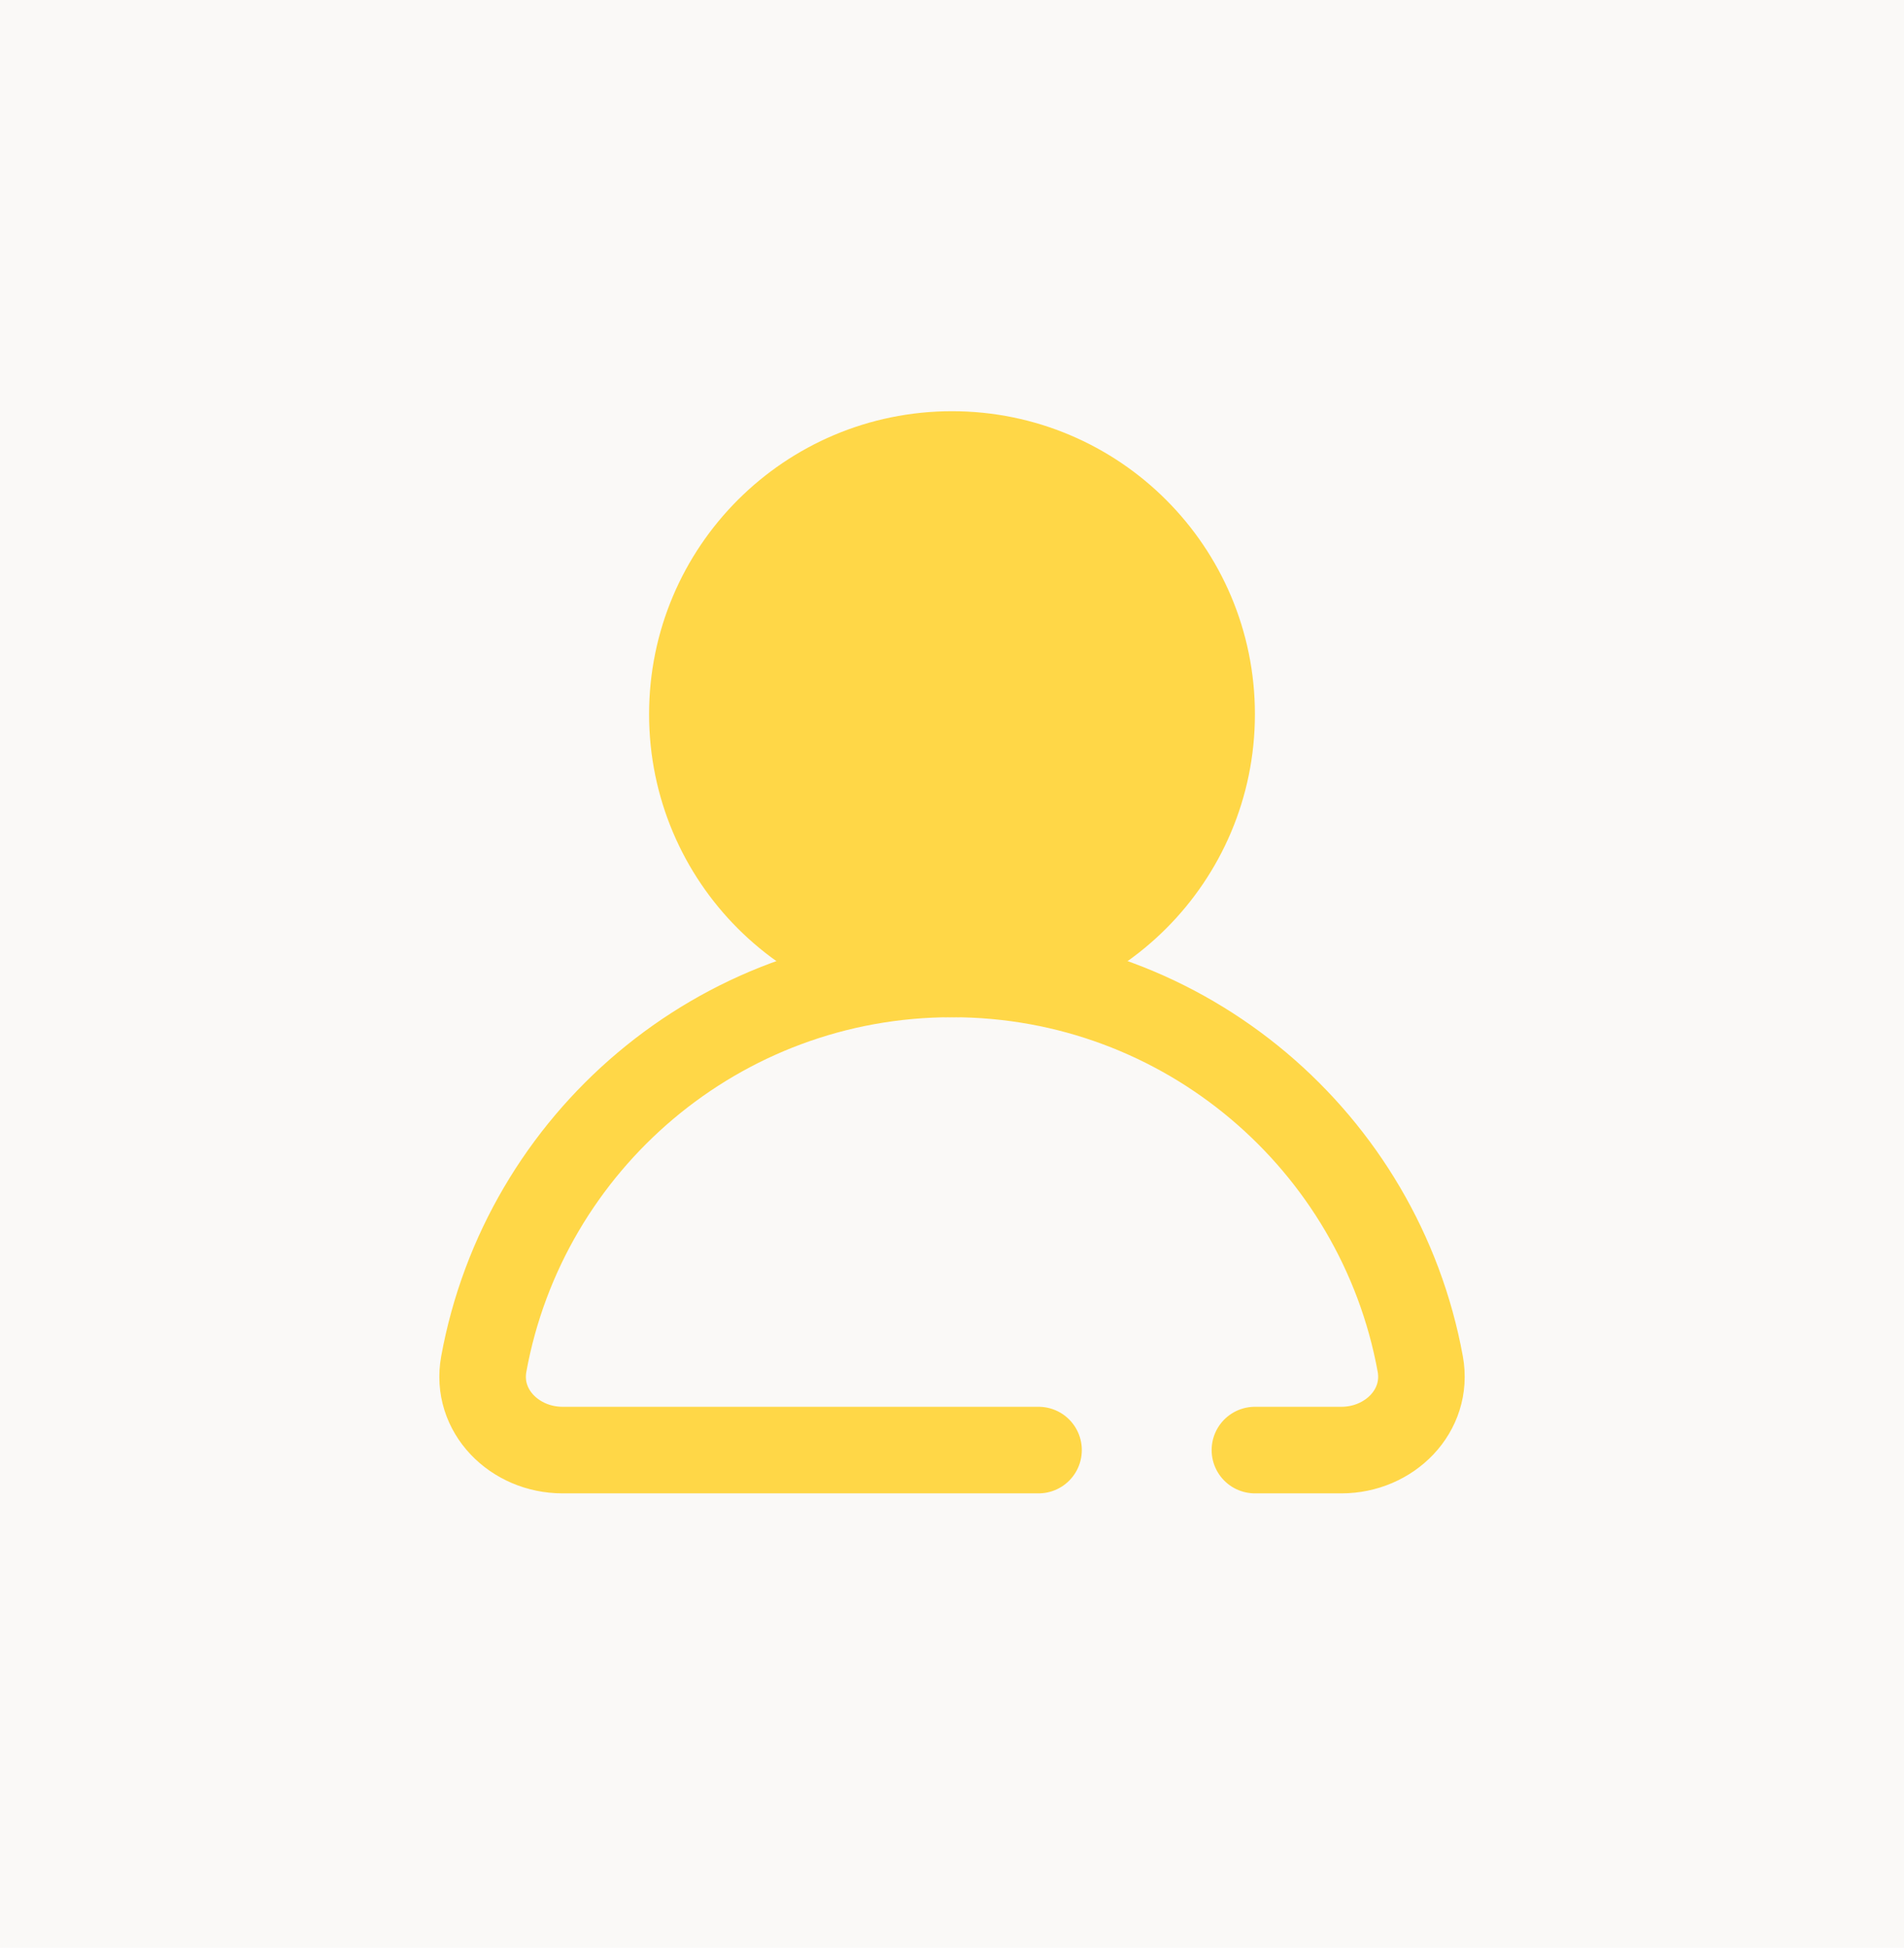 <svg width="44" height="45" viewBox="0 0 44 45" fill="none" xmlns="http://www.w3.org/2000/svg">
<rect width="44" height="45" fill="#F2F2F2"/>
<rect width="933" height="806" transform="translate(-588 -476)" fill="white"/>
<g clip-path="url(#clip0_0_1)">
<g filter="url(#filter0_d_0_1)">
<rect width="390" height="71" transform="translate(-101 -11)" fill="#FAF9F7"/>
<path d="M24 33.5H13C11.895 33.5 10.981 32.597 11.18 31.51C12.116 26.385 16.604 22.5 22 22.5C27.396 22.5 31.884 26.385 32.821 31.51C33.019 32.597 32.105 33.5 31 33.5H29" stroke="#FFD747" stroke-width="2" stroke-linecap="round" stroke-linejoin="round"/>
<circle cx="6" cy="6" r="6" transform="matrix(4.37114e-08 1 1 -4.37114e-08 16 10.5)" fill="#FFD747" stroke="#FFD747" stroke-width="2" stroke-linecap="round" stroke-linejoin="round"/>
</g>
</g>
<rect x="-120.5" y="-121.5" width="429" height="383" rx="4.5" stroke="#9747FF" stroke-dasharray="10 5"/>
<defs>
<filter id="filter0_d_0_1" x="-143" y="-21" width="475.59" height="91" filterUnits="userSpaceOnUse" color-interpolation-filters="sRGB">
<feFlood flood-opacity="0" result="BackgroundImageFix"/>
<feColorMatrix in="SourceAlpha" type="matrix" values="0 0 0 0 0 0 0 0 0 0 0 0 0 0 0 0 0 0 127 0" result="hardAlpha"/>
<feOffset/>
<feGaussianBlur stdDeviation="5"/>
<feComposite in2="hardAlpha" operator="out"/>
<feColorMatrix type="matrix" values="0 0 0 0 0 0 0 0 0 0 0 0 0 0 0 0 0 0 0.05 0"/>
<feBlend mode="normal" in2="BackgroundImageFix" result="effect1_dropShadow_0_1"/>
<feBlend mode="normal" in="SourceGraphic" in2="effect1_dropShadow_0_1" result="shape"/>
</filter>
<clipPath id="clip0_0_1">
<rect x="-121" y="-122" width="430" height="384" rx="5" fill="white"/>
</clipPath>
</defs>
</svg>
